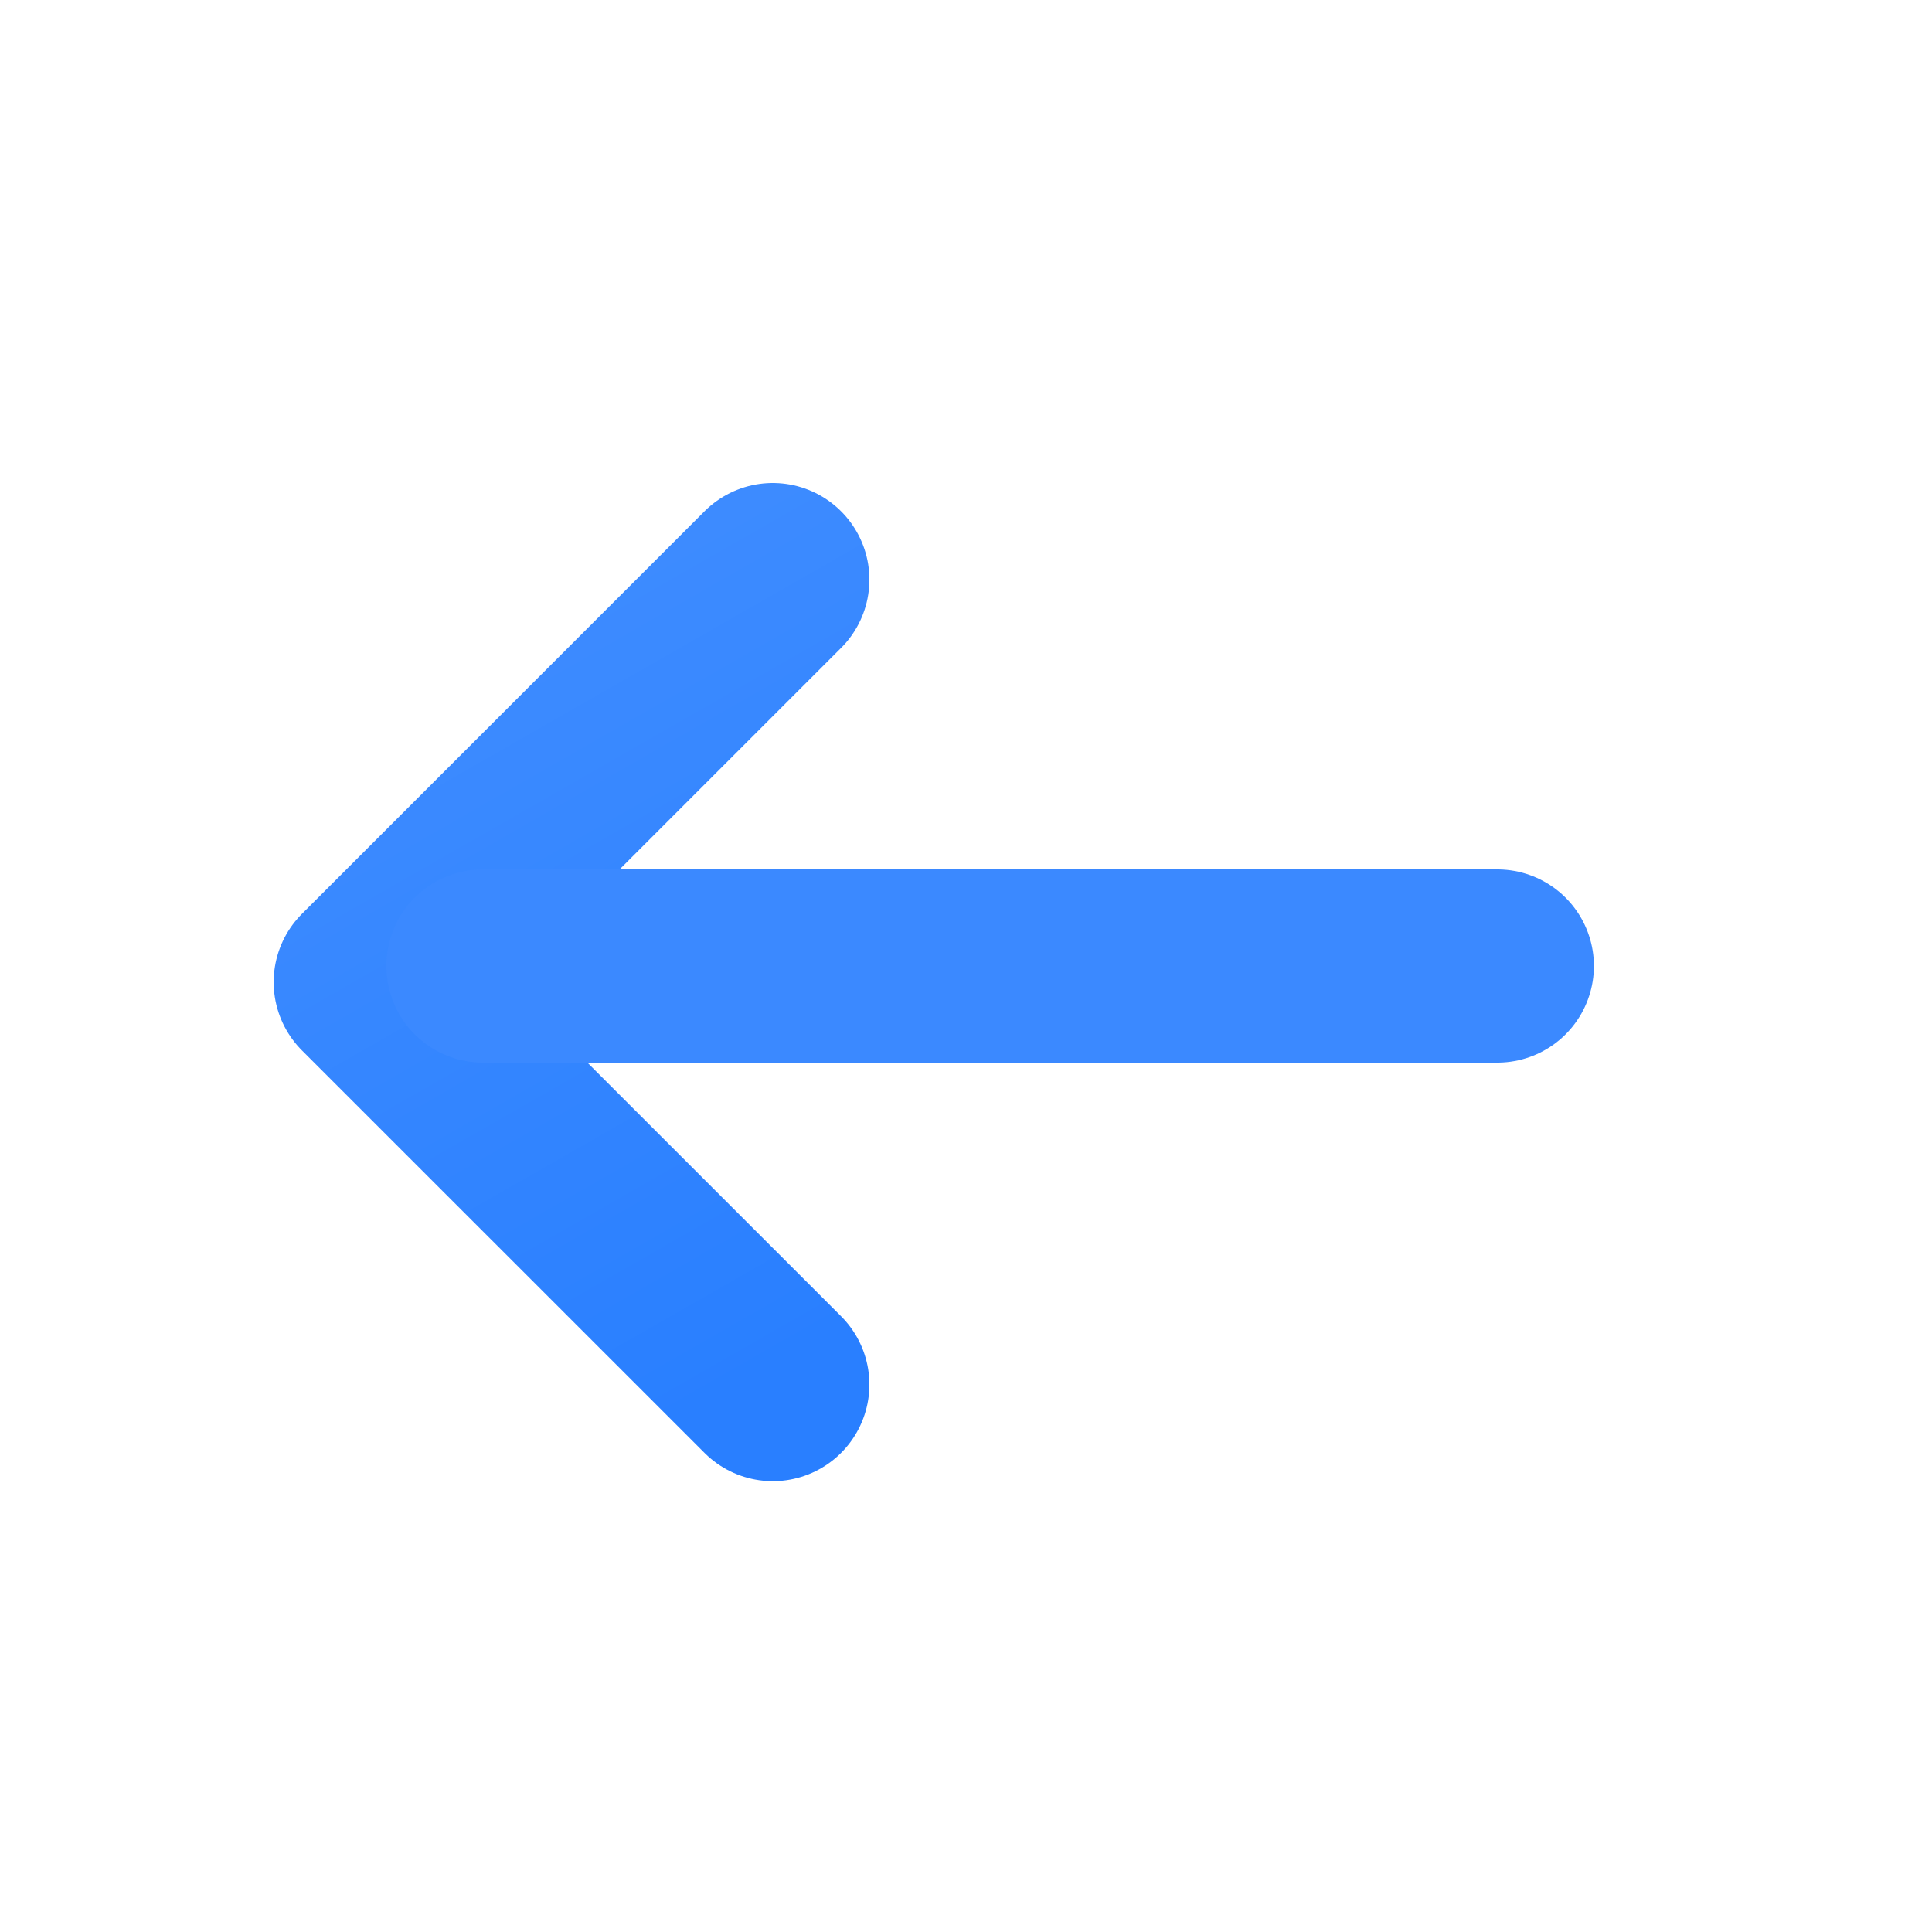 <svg width="20" height="20" viewBox="0 0 20 20" fill="none" xmlns="http://www.w3.org/2000/svg">
<path d="M8 14.333L3.833 10.167L8 6" stroke="url(#paint0_linear_10922_635)" stroke-width="2" stroke-linecap="round" stroke-linejoin="round"/>
<path d="M5 10H15.5" stroke="#3B89FF" stroke-width="2" stroke-linecap="round" stroke-linejoin="round"/>
<defs>
<linearGradient id="paint0_linear_10922_635" x1="3.013" y1="-6.606" x2="13.194" y2="11.19" gradientUnits="userSpaceOnUse">
<stop stop-color="#5498FF"/>
<stop offset="0.516" stop-color="#428EFF"/>
<stop offset="1" stop-color="#297FFF"/>
</linearGradient>
</defs>
</svg>
